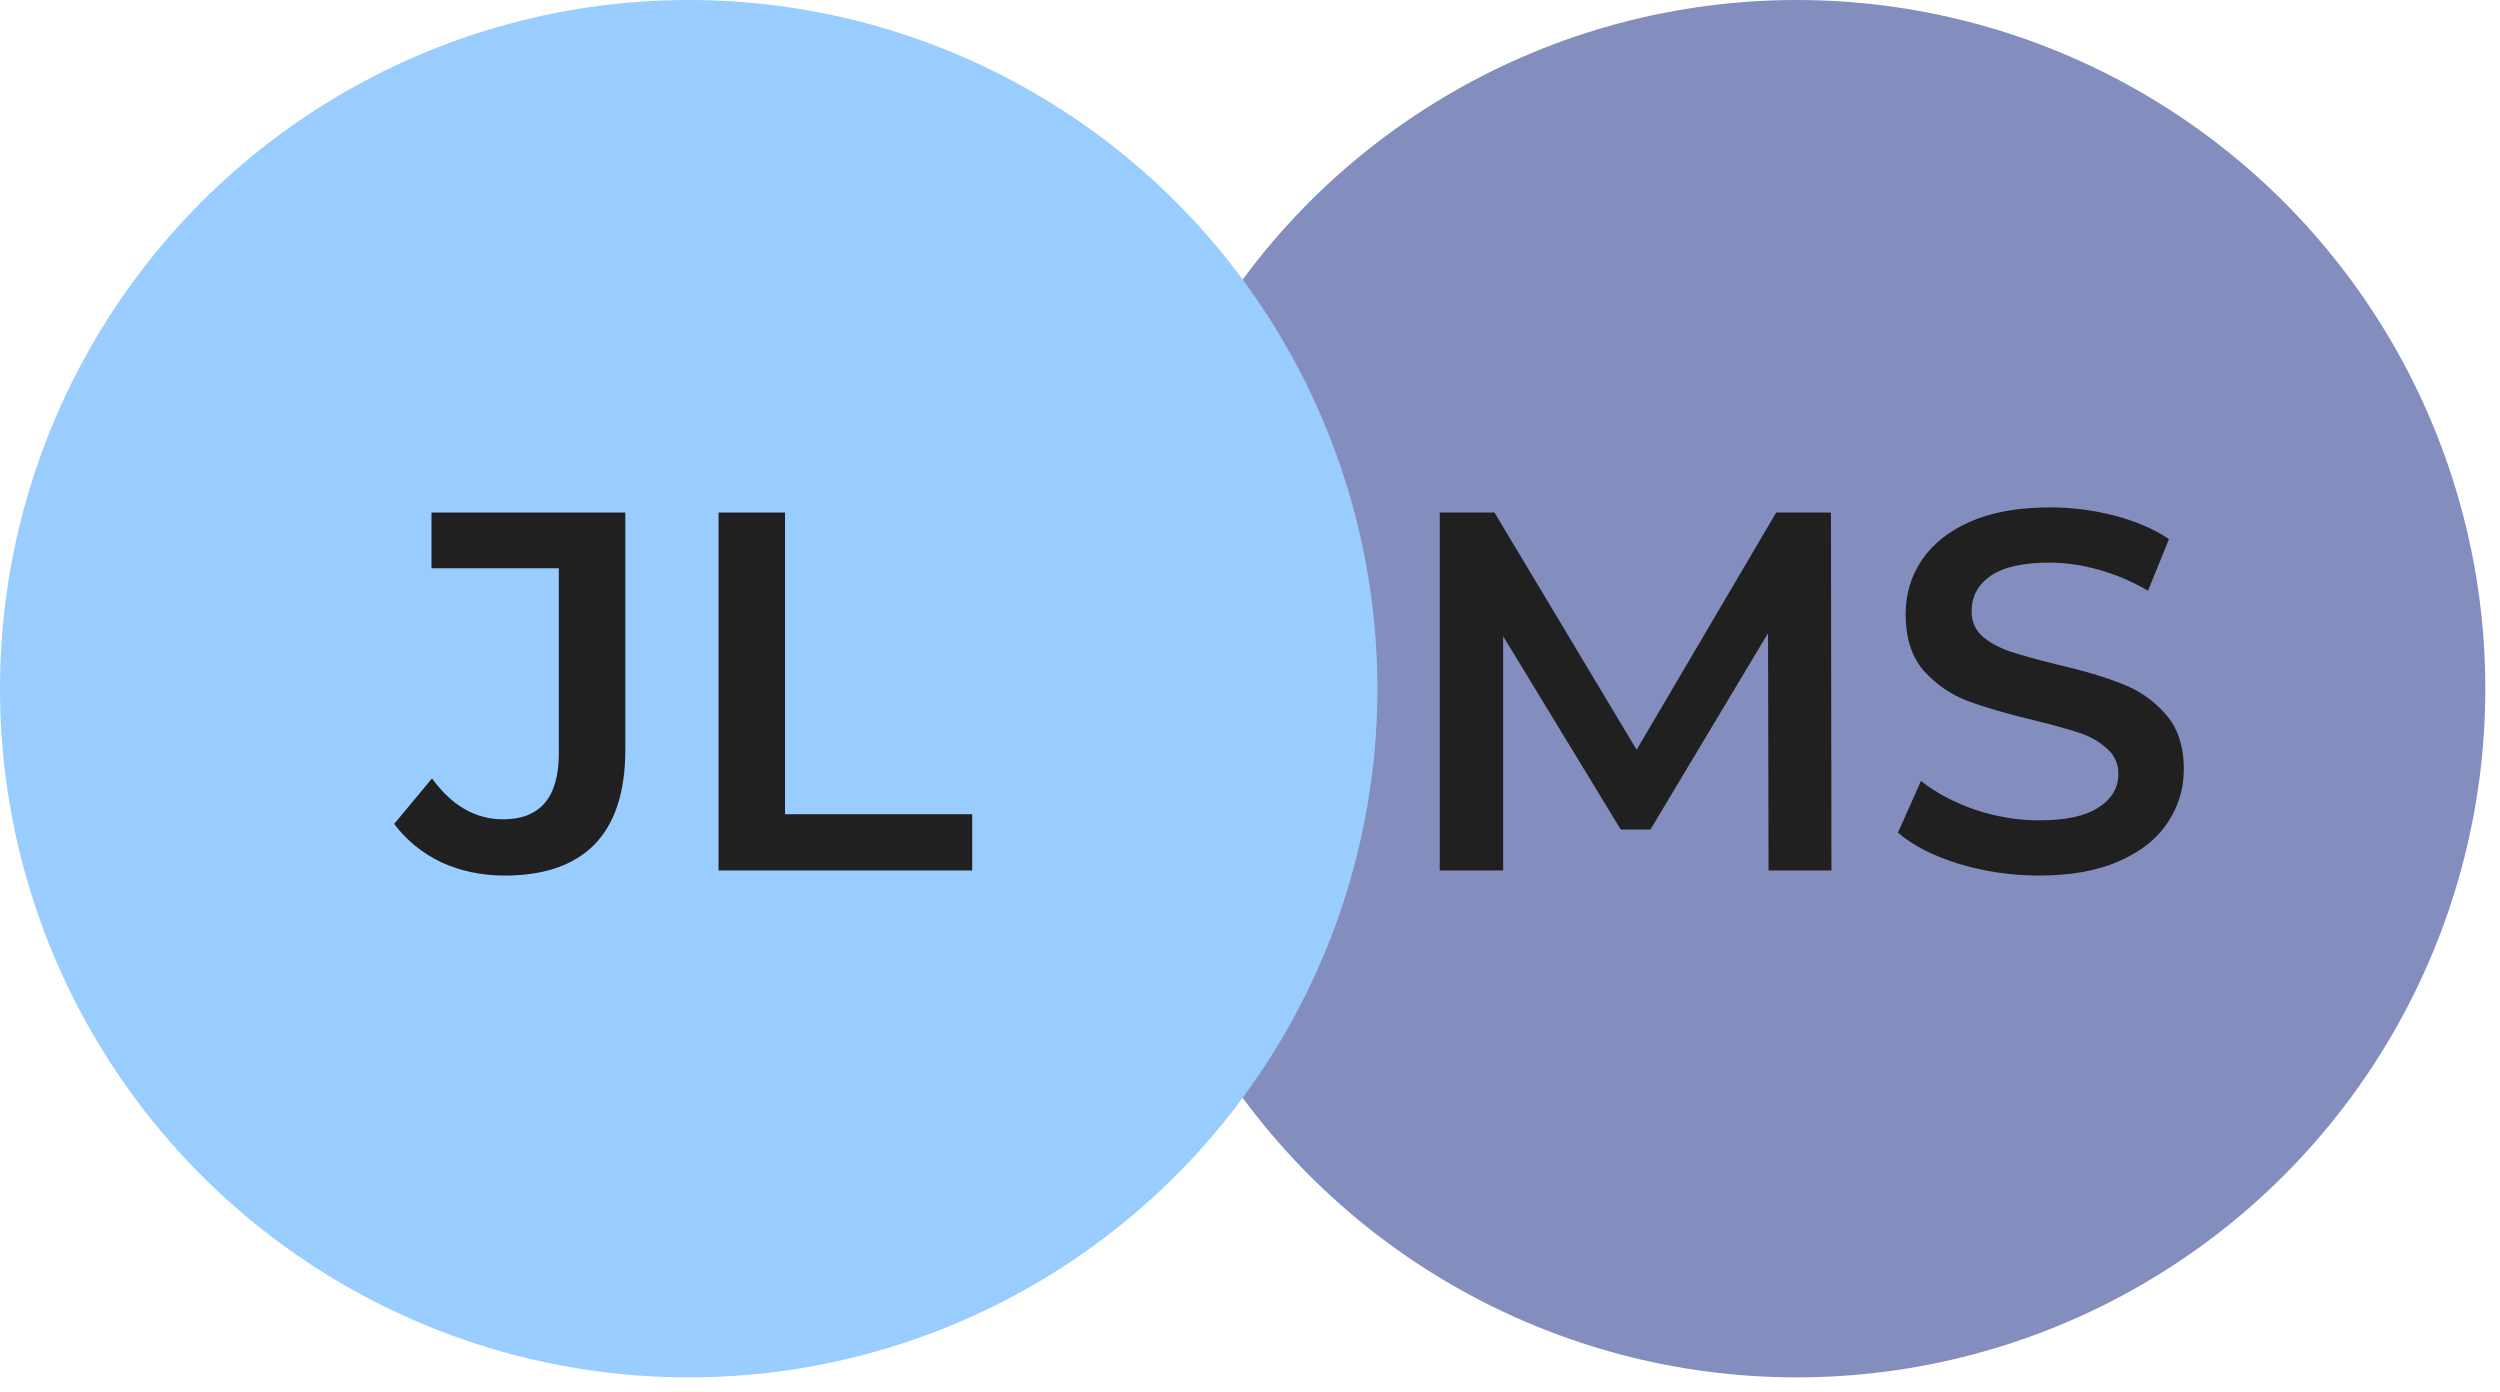 <svg width="88" height="49" viewBox="0 0 88 49" fill="none" xmlns="http://www.w3.org/2000/svg">
<circle cx="63.242" cy="24.242" r="24.242" fill="#838EBF"/>
<path d="M62.253 30.64L62.235 22.288L58.095 29.2H57.051L52.911 22.396V30.64H50.679V18.04H52.605L57.609 26.392L62.523 18.04H64.449L64.467 30.64H62.253ZM71.776 30.82C70.804 30.82 69.862 30.682 68.95 30.406C68.05 30.13 67.336 29.764 66.808 29.308L67.618 27.49C68.134 27.898 68.764 28.234 69.508 28.498C70.264 28.75 71.02 28.876 71.776 28.876C72.712 28.876 73.408 28.726 73.864 28.426C74.332 28.126 74.566 27.73 74.566 27.238C74.566 26.878 74.434 26.584 74.17 26.356C73.918 26.116 73.594 25.93 73.198 25.798C72.802 25.666 72.262 25.516 71.578 25.348C70.618 25.12 69.838 24.892 69.238 24.664C68.65 24.436 68.14 24.082 67.708 23.602C67.288 23.11 67.078 22.45 67.078 21.622C67.078 20.926 67.264 20.296 67.636 19.732C68.02 19.156 68.59 18.7 69.346 18.364C70.114 18.028 71.05 17.86 72.154 17.86C72.922 17.86 73.678 17.956 74.422 18.148C75.166 18.34 75.808 18.616 76.348 18.976L75.61 20.794C75.058 20.47 74.482 20.224 73.882 20.056C73.282 19.888 72.7 19.804 72.136 19.804C71.212 19.804 70.522 19.96 70.066 20.272C69.622 20.584 69.4 20.998 69.4 21.514C69.4 21.874 69.526 22.168 69.778 22.396C70.042 22.624 70.372 22.804 70.768 22.936C71.164 23.068 71.704 23.218 72.388 23.386C73.324 23.602 74.092 23.83 74.692 24.07C75.292 24.298 75.802 24.652 76.222 25.132C76.654 25.612 76.87 26.26 76.87 27.076C76.87 27.772 76.678 28.402 76.294 28.966C75.922 29.53 75.352 29.98 74.584 30.316C73.816 30.652 72.88 30.82 71.776 30.82Z" fill="#202020"/>
<circle cx="24.242" cy="24.242" r="24.242" fill="#99CCFF"/>
<path d="M17.763 30.82C16.959 30.82 16.215 30.664 15.531 30.352C14.859 30.028 14.307 29.578 13.875 29.002L15.207 27.4C15.903 28.36 16.737 28.84 17.709 28.84C19.017 28.84 19.671 28.066 19.671 26.518V20.002H15.189V18.04H22.011V26.392C22.011 27.868 21.651 28.978 20.931 29.722C20.211 30.454 19.155 30.82 17.763 30.82ZM25.293 18.04H27.633V28.66H34.221V30.64H25.293V18.04Z" fill="#202020"/>
</svg>
